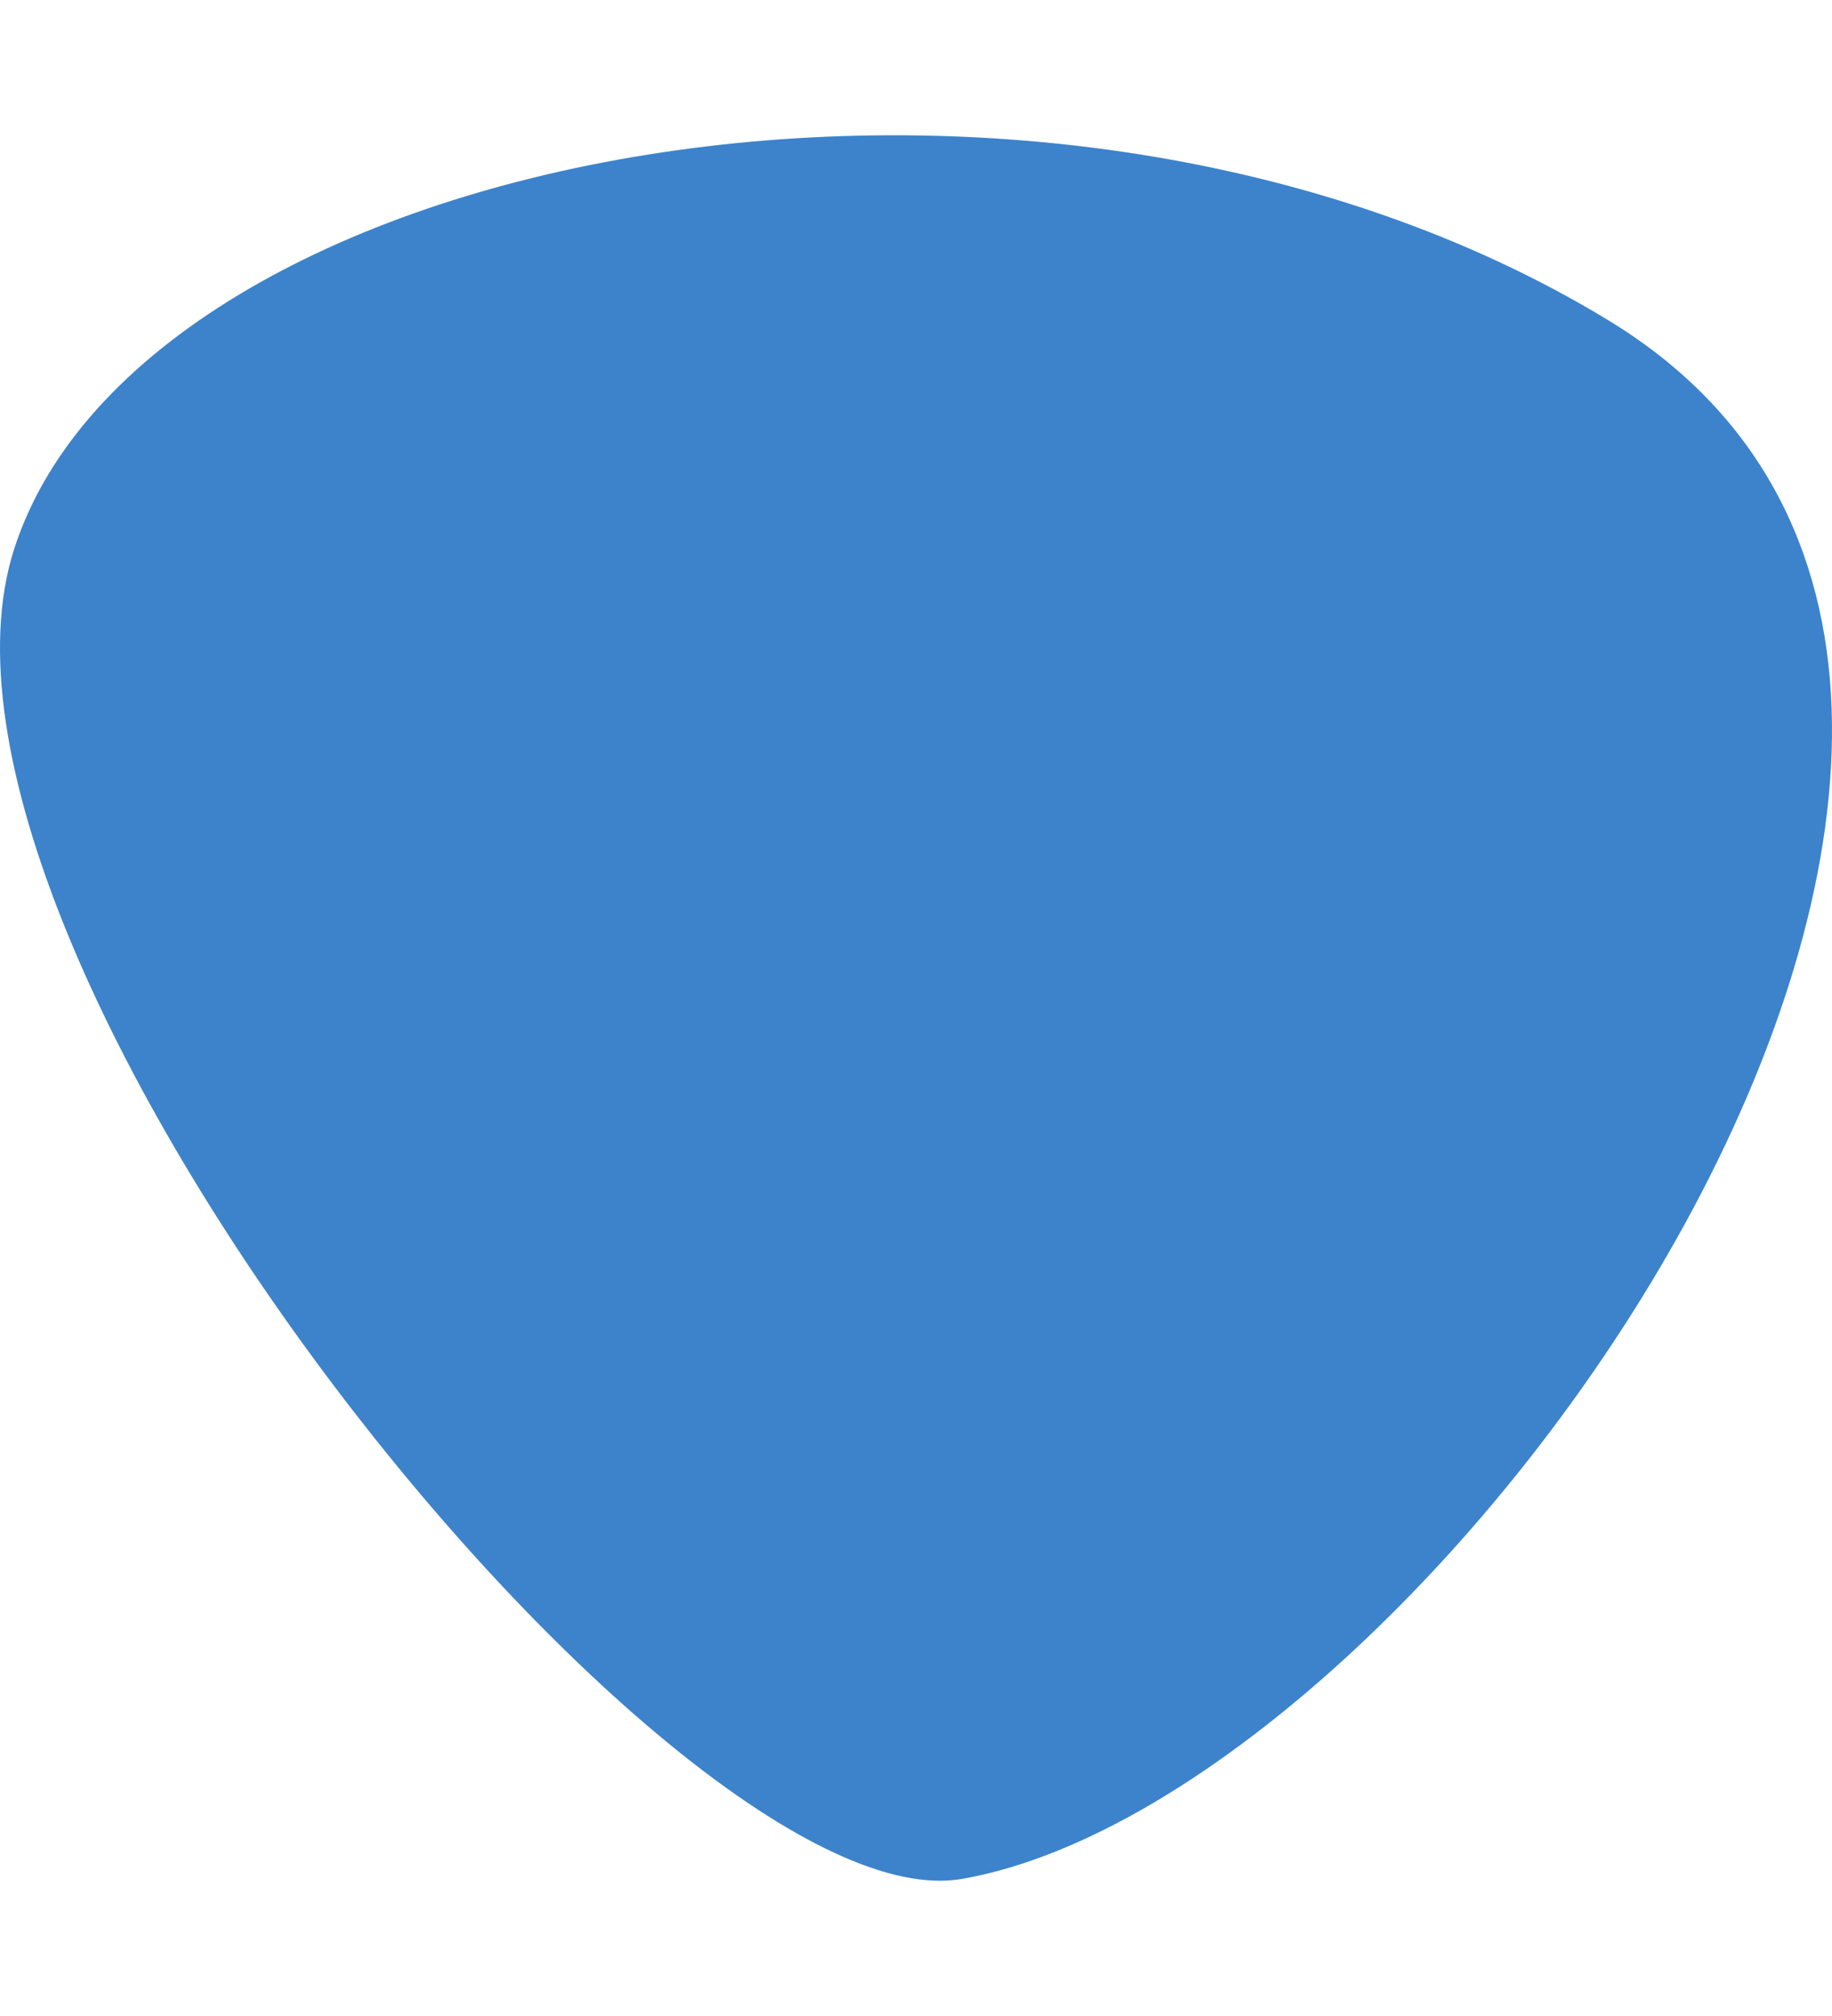 <svg width="50" height="55" viewBox="0 0 63 60" fill="none" xmlns="http://www.w3.org/2000/svg">
<path d="M33.095 59.935C23.265 61.68 -3.973 28.053 0.49 14.212C4.952 0.392 35.829 -5.473 55.308 6.359C76.194 19.063 49.719 57.012 33.095 59.935Z" fill="#3C83CB"/>
</svg>
